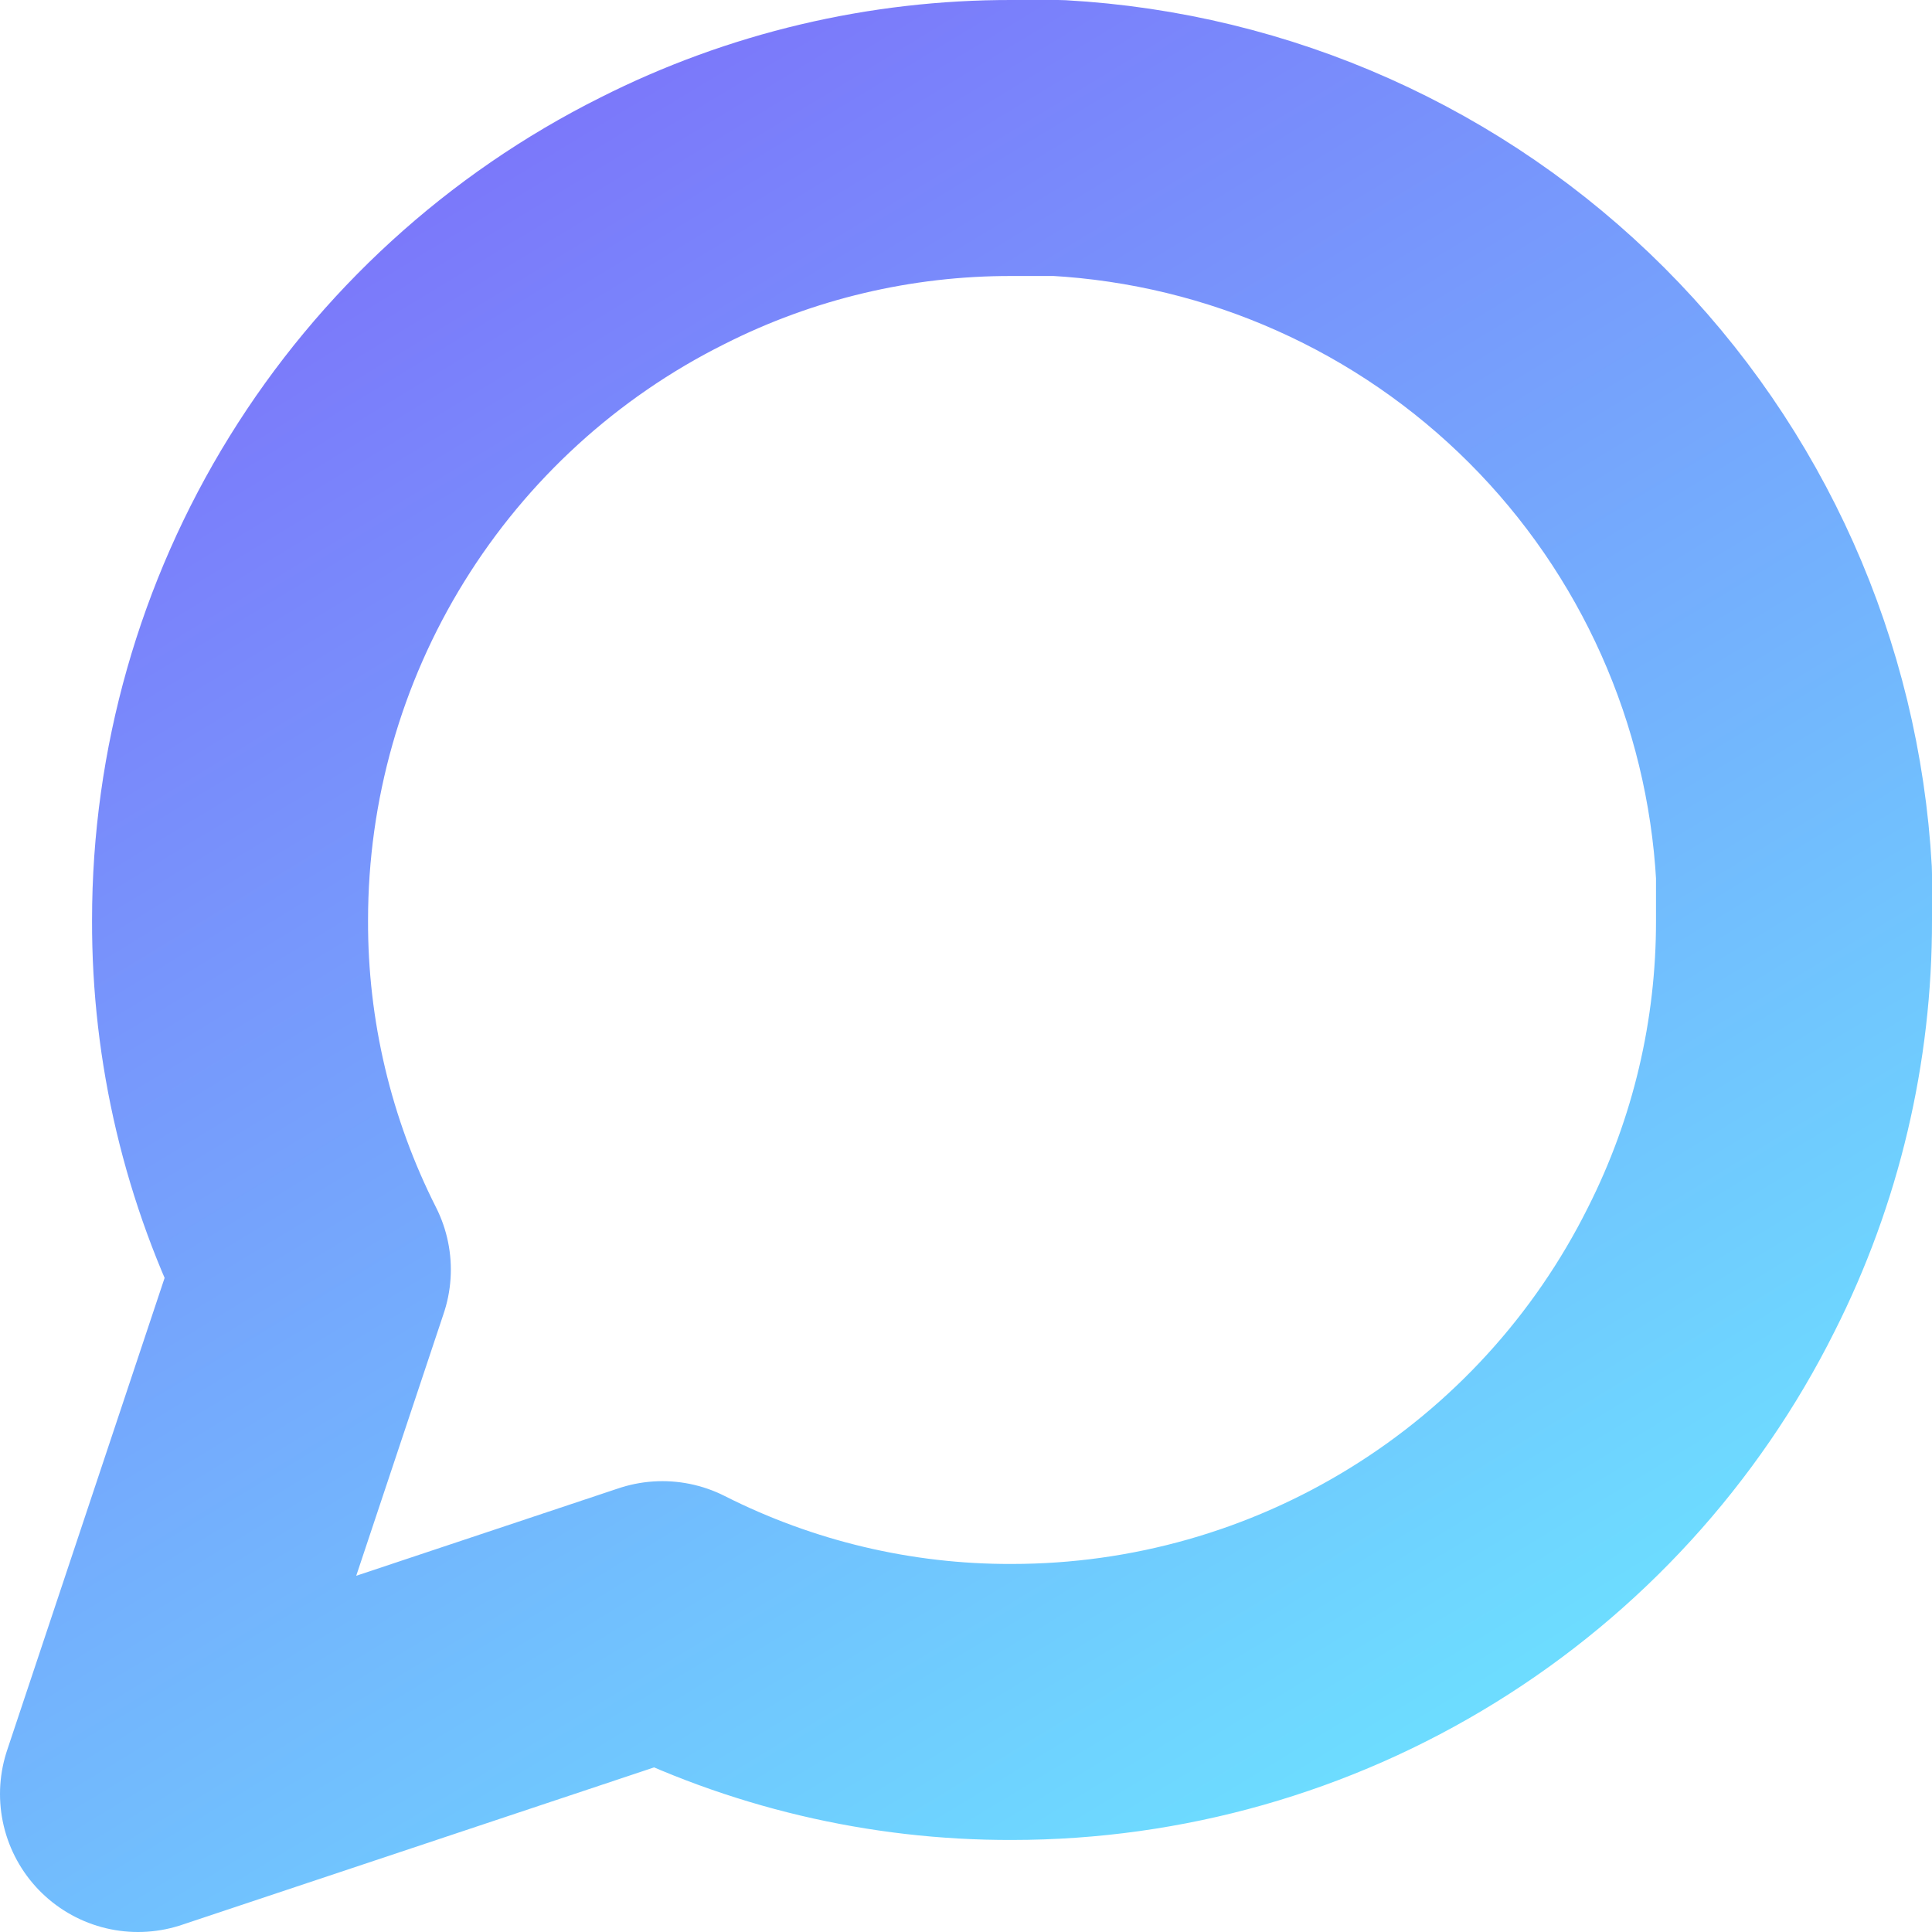 <svg width="14" height="14" viewBox="0 0 14 14" fill="none" xmlns="http://www.w3.org/2000/svg">
<path d="M13 6.667C13.002 7.547 12.797 8.415 12.4 9.2C11.93 10.141 11.207 10.933 10.312 11.486C9.417 12.04 8.386 12.333 7.333 12.333C6.453 12.336 5.585 12.13 4.8 11.733L1 13L2.267 9.2C1.87 8.415 1.664 7.547 1.667 6.667C1.667 5.615 1.96 4.583 2.514 3.688C3.067 2.794 3.859 2.07 4.8 1.6C5.585 1.203 6.453 0.998 7.333 1H7.667C9.056 1.077 10.369 1.663 11.353 2.647C12.337 3.631 12.923 4.944 13 6.333V6.667Z" stroke="url(#paint0_linear_2194_12626)" stroke-width="2" stroke-linecap="round" stroke-linejoin="round"/>
<defs>
<linearGradient id="paint0_linear_2194_12626" x1="1" y1="-1" x2="9.5" y2="13" gradientUnits="userSpaceOnUse">
<stop stop-color="#7F60F9"/>
<stop offset="1" stop-color="#6DDCFF"/>
</linearGradient>
</defs>
</svg>
